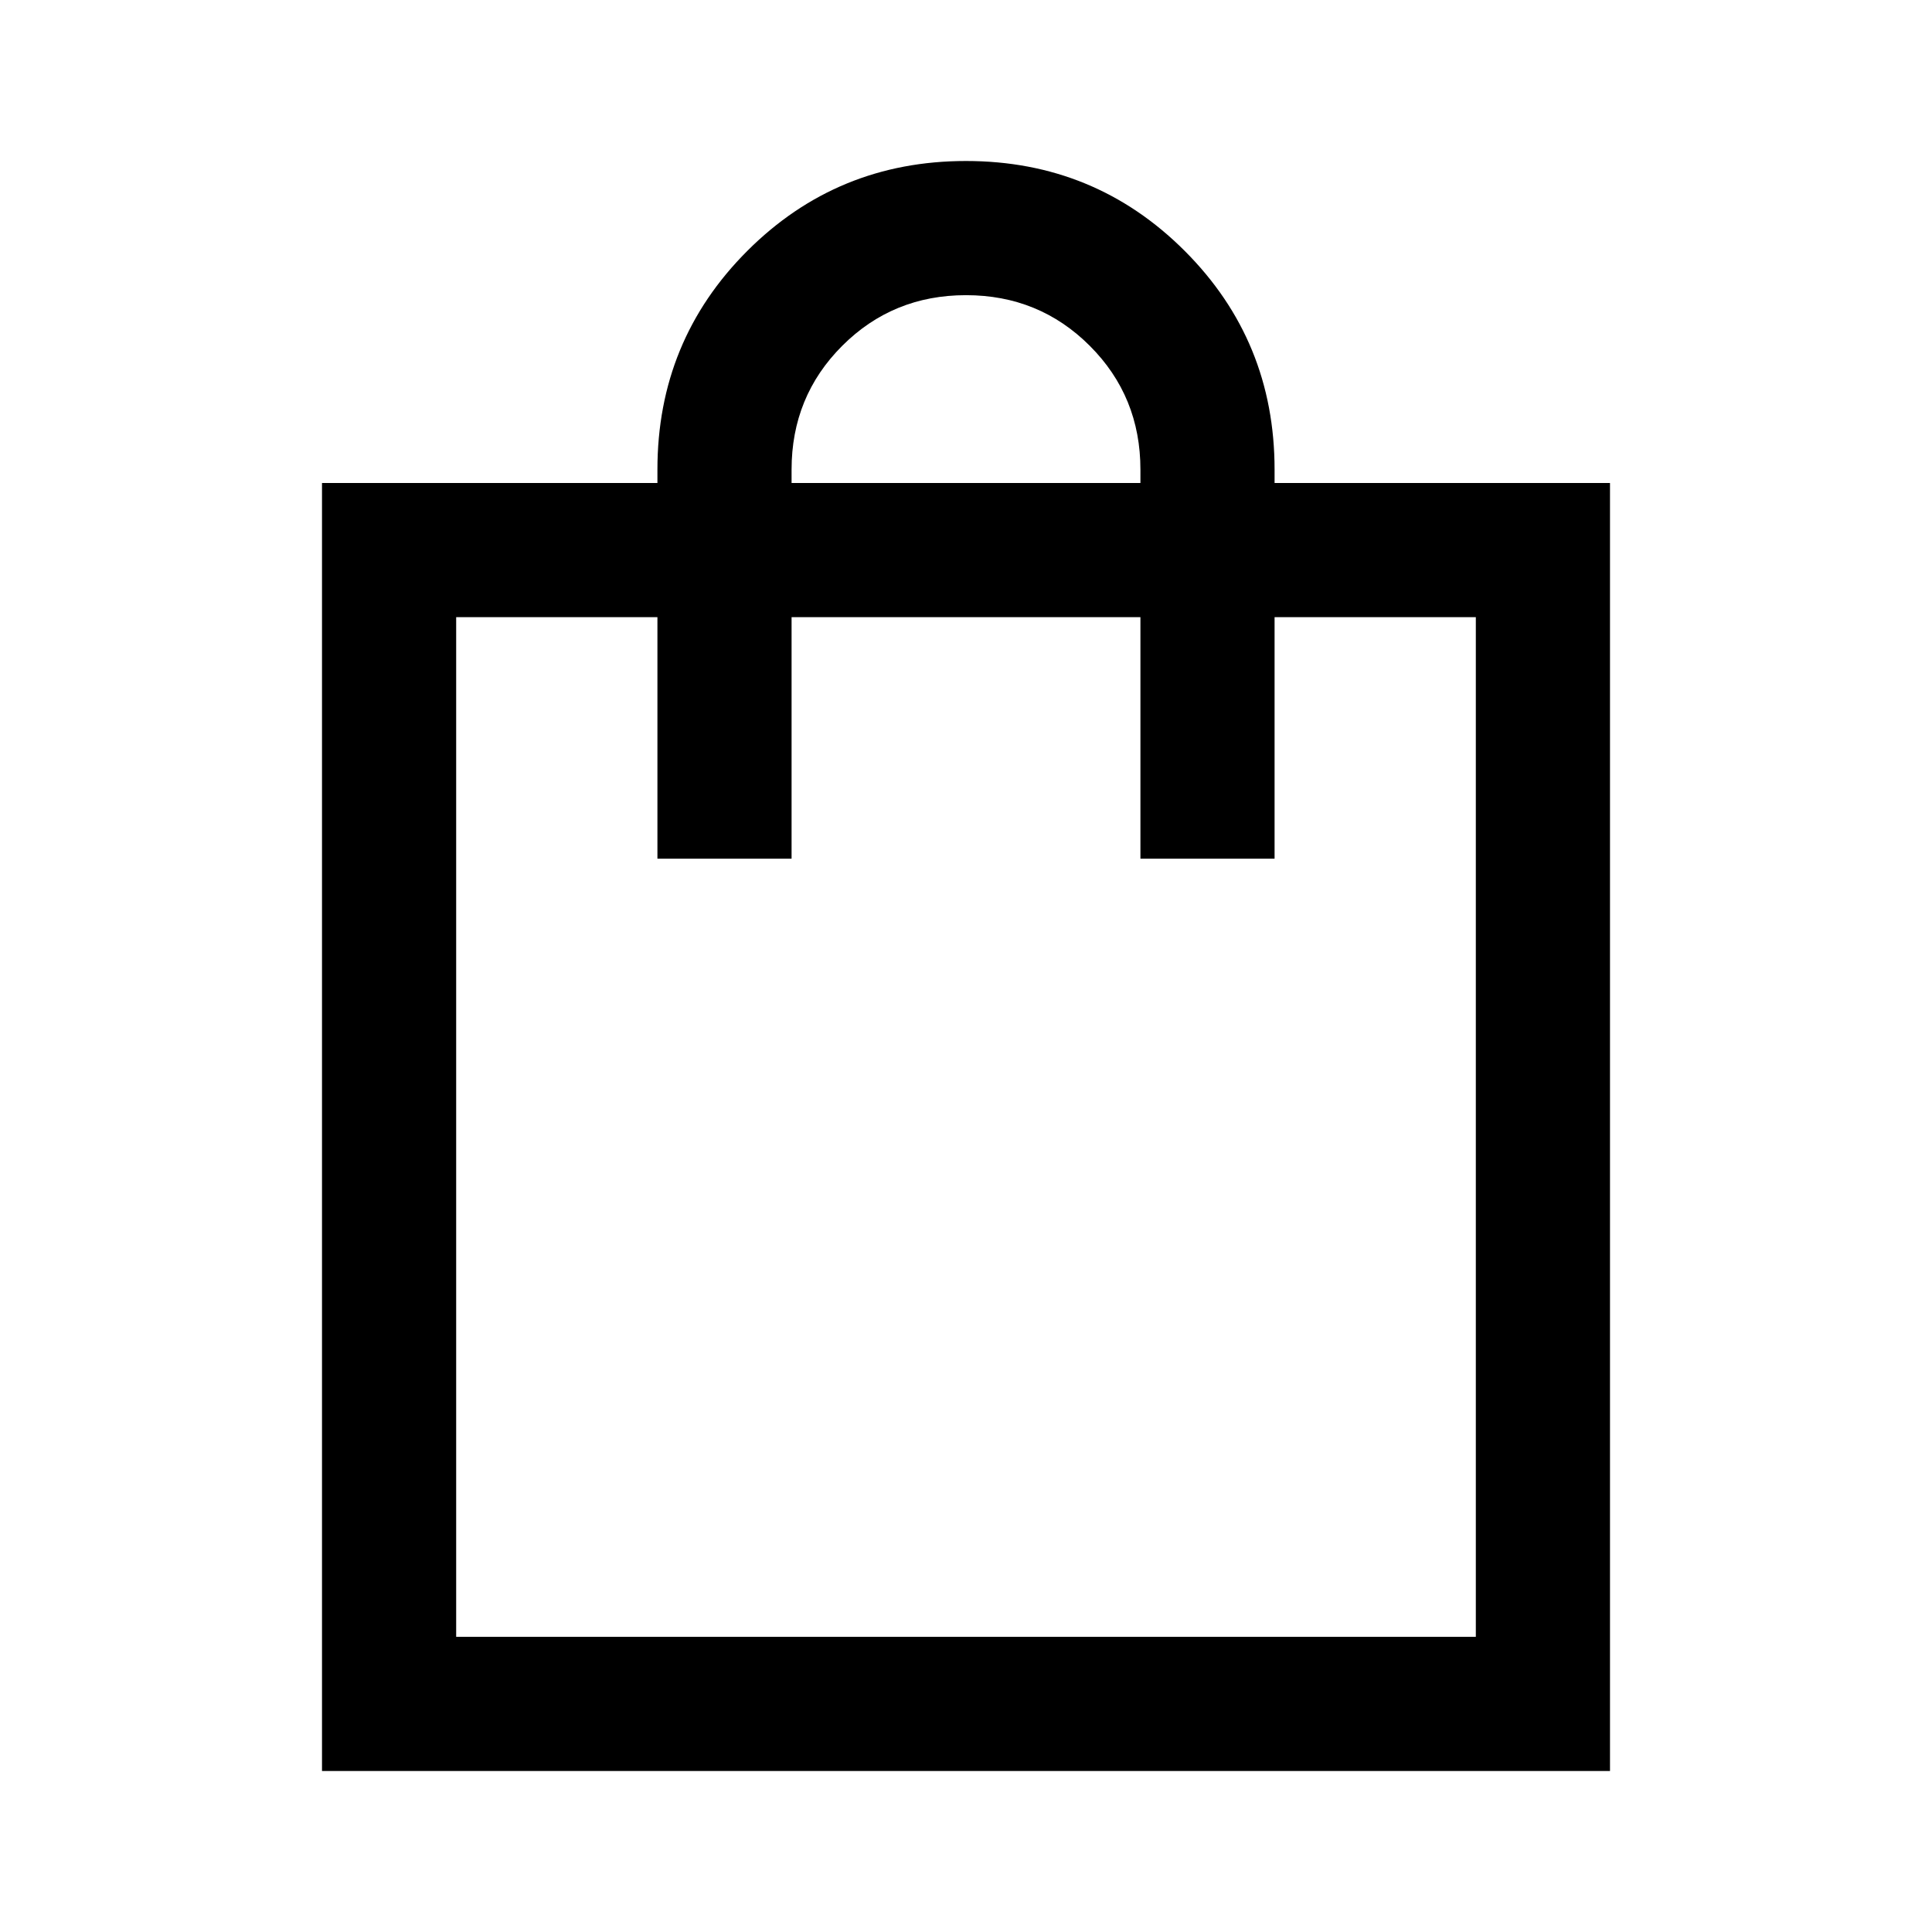 <svg xmlns="http://www.w3.org/2000/svg" height="40" viewBox="0 -960 960 960" width="40"><path d="M160-80v-640h166.67v-6.67q0-64 44.66-108.66Q416-880 480-880t108.67 44.67q44.66 44.66 44.66 108.66v6.67H800v640H160Zm66.67-66.67h506.66v-506.66h-100v120h-66.66v-120H393.33v120h-66.66v-120h-100v506.66ZM393.33-720h173.34v-6.67q0-36.33-25.17-61.5-25.17-25.16-61.5-25.16t-61.5 25.16q-25.17 25.17-25.17 61.5v6.67ZM226.67-146.67v-506.66 506.66Z"/></svg>